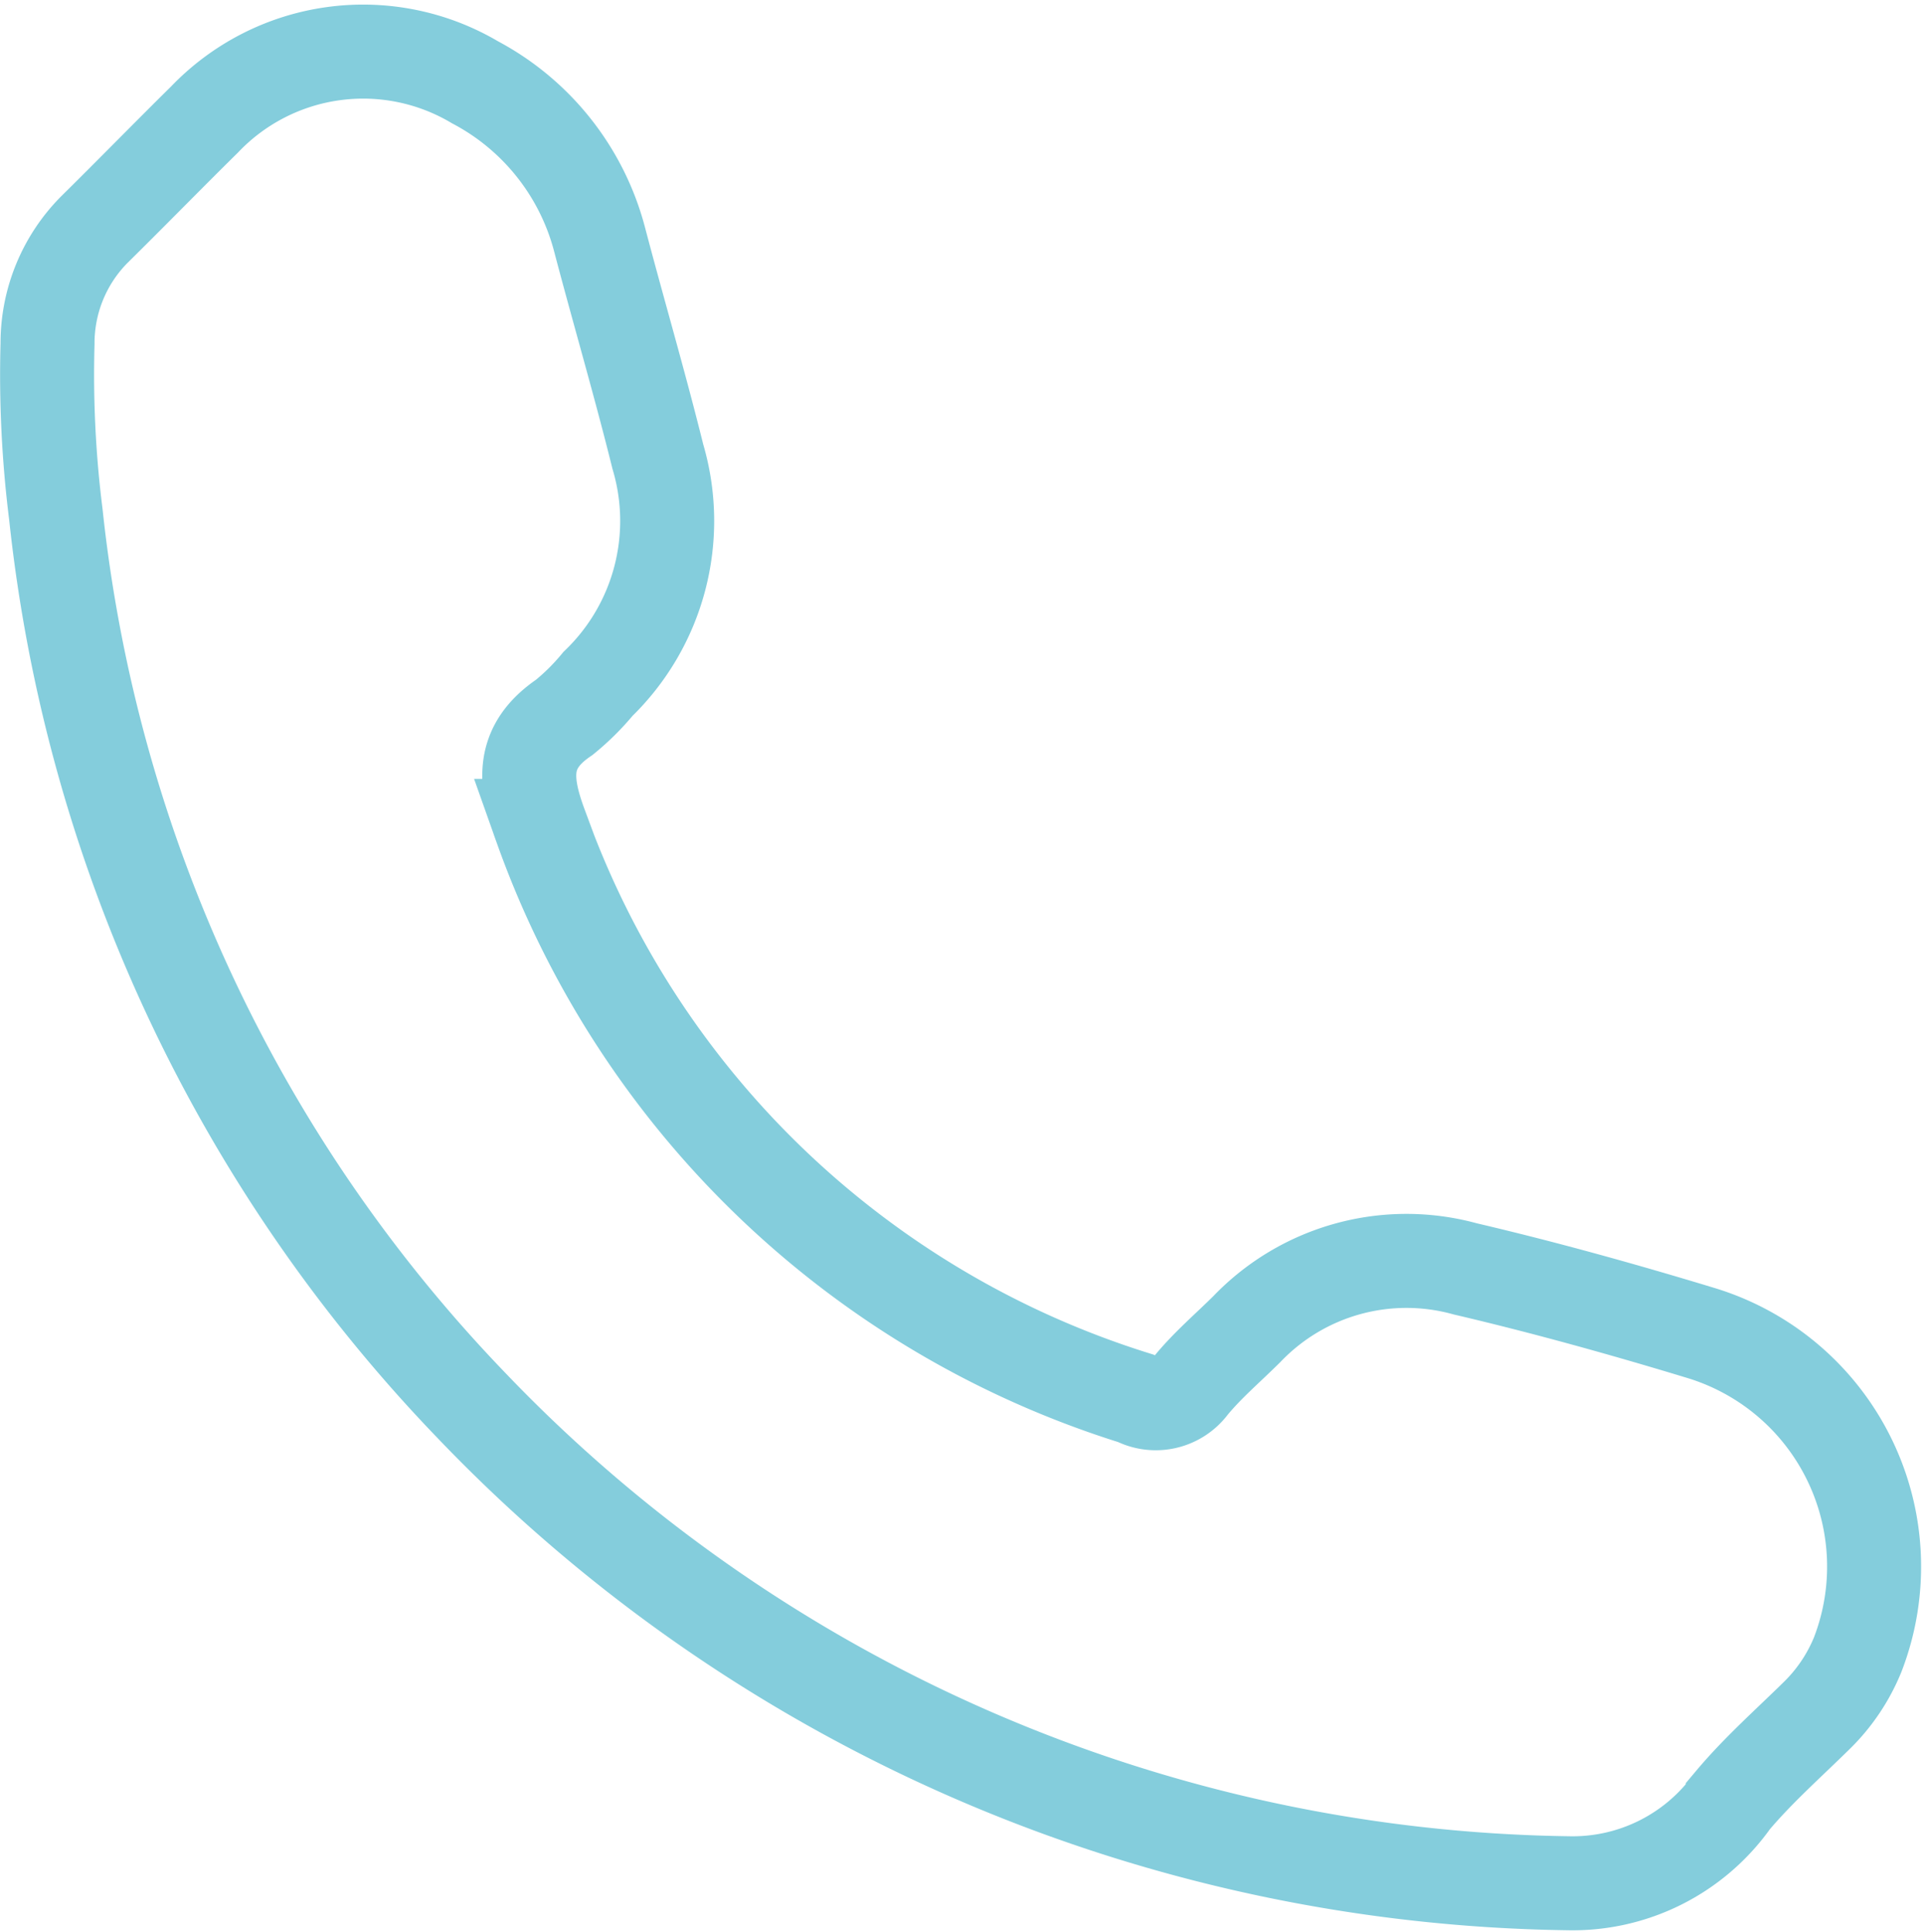 <svg xmlns="http://www.w3.org/2000/svg" width="14.321" height="14.383" viewBox="0 0 14.321 14.383">
  <path id="Path_39800" data-name="Path 39800" d="M2495.207-511.475a11.52,11.52,0,0,1-8.165-3.557,11.281,11.281,0,0,1-3.095-6.634,8.33,8.33,0,0,1-.062-1.272,1.2,1.2,0,0,1,.35-.85c.275-.271.544-.547.819-.818a1.633,1.633,0,0,1,2.015-.277,1.856,1.856,0,0,1,.927,1.169c.142.54.3,1.076.434,1.617a1.686,1.686,0,0,1-.446,1.693,1.777,1.777,0,0,1-.251.249c-.322.218-.3.474-.176.808a6.865,6.865,0,0,0,4.43,4.261.325.325,0,0,0,.413-.095c.124-.151.276-.28.416-.419a1.645,1.645,0,0,1,1.627-.449c.589.138,1.171.3,1.751.476a1.818,1.818,0,0,1,1.172,2.395,1.344,1.344,0,0,1-.3.449c-.213.21-.439.409-.631.637A1.46,1.46,0,0,1,2495.207-511.475Z" transform="translate(-2483.531 525.496)" fill="none" stroke="#84cddc" stroke-width="0.7"/>
</svg>

